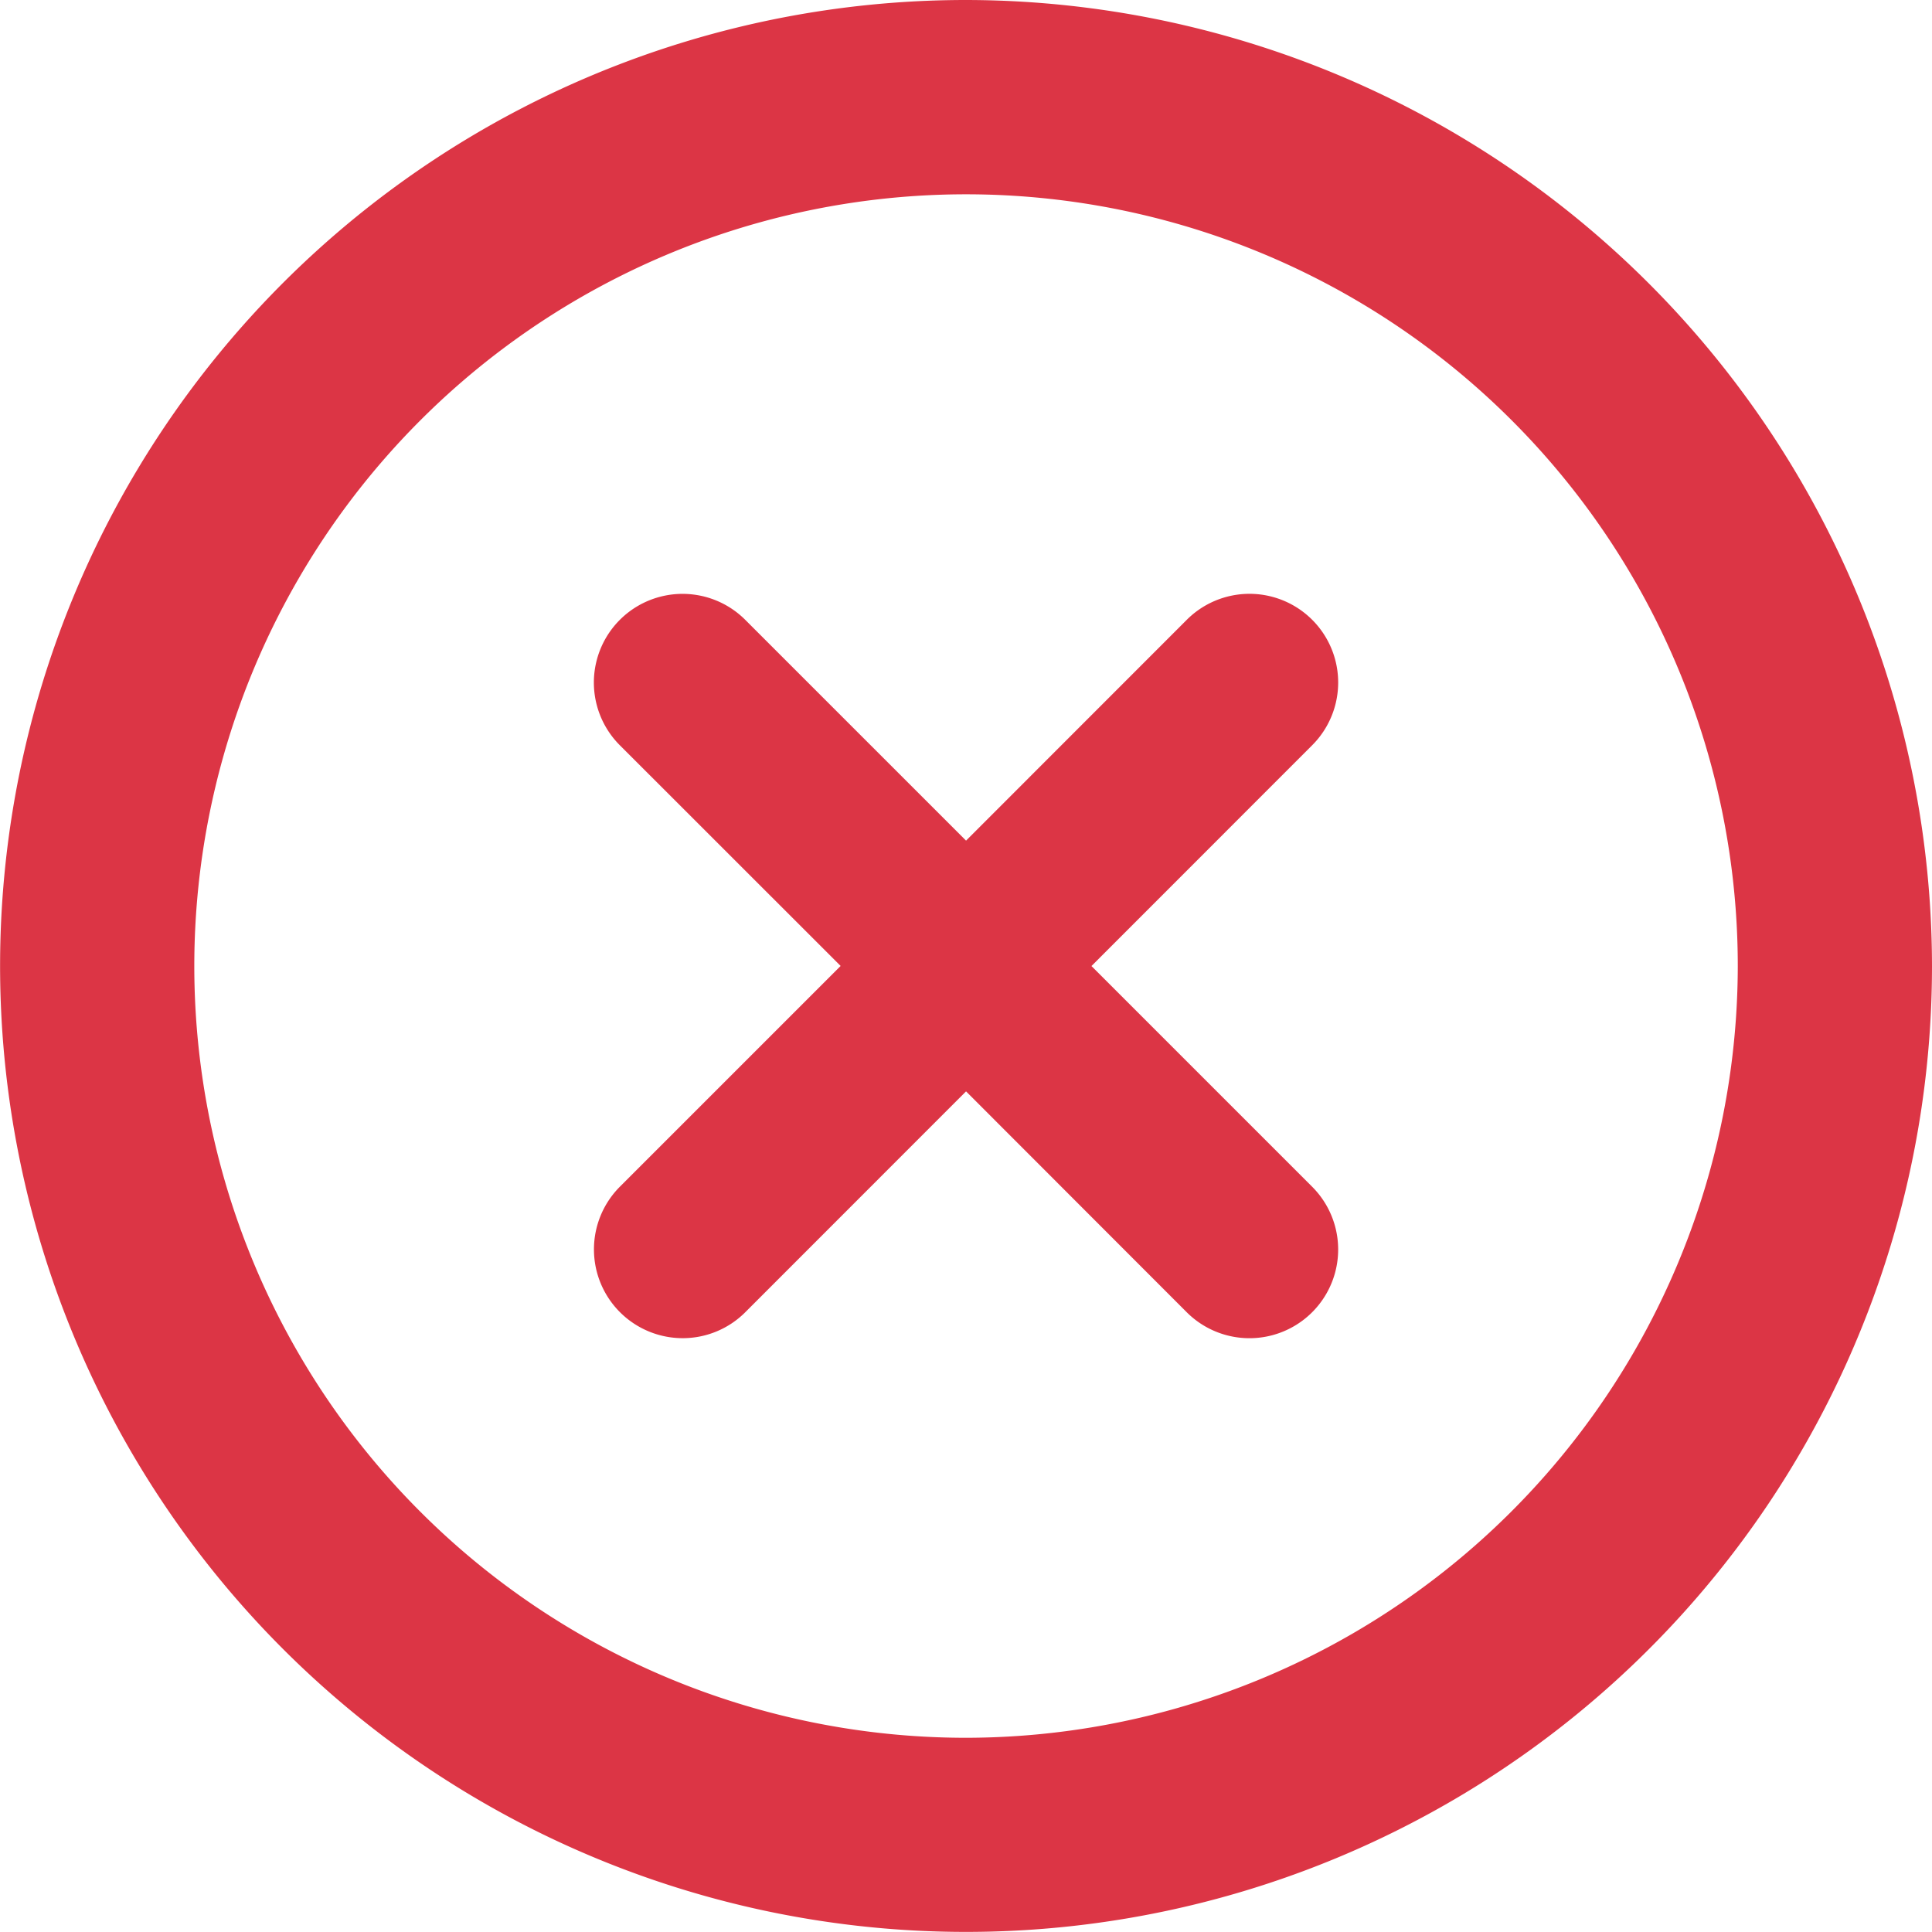 <svg xmlns="http://www.w3.org/2000/svg" width="21.089" height="21.089" viewBox="0 0 21.089 21.089">
    <defs>
        <style>
            .cls-1{fill:#dc3545}
        </style>
    </defs>
    <g id="Group_278" transform="translate(-1324.677 -4518.983)">
        <path id="Path_334" d="M1335.222 4518.983a10.544 10.544 0 1 0 10.544 10.545 10.558 10.558 0 0 0-10.544-10.545zm0 18.969a8.424 8.424 0 1 1 8.424-8.424 8.435 8.435 0 0 1-8.424 8.424z" class="cls-1"/>
        <g id="Group_277">
            <path id="Path_335" d="M1337.808 4525.926l-2.586 2.586-2.587-2.586a.718.718 0 0 0-1.015 1.015l2.586 2.587-2.586 2.586a.718.718 0 0 0 1.015 1.016l2.587-2.587 2.586 2.587a.718.718 0 0 0 1.015-1.016l-2.586-2.586 2.586-2.587a.718.718 0 0 0-1.015-1.015z" class="cls-1"/>
            <path id="Path_336" d="M1332.128 4533.59a.969.969 0 0 1-.685-1.653l2.41-2.41-2.41-2.409a.968.968 0 0 1 1.369-1.369l2.41 2.41 2.409-2.41a.968.968 0 0 1 1.37 1.368l-2.41 2.411 2.409 2.409a.968.968 0 1 1-1.369 1.37l-2.409-2.411-2.41 2.411a.965.965 0 0 1-.684.283zm3.094-3.4l2.762 2.764a.468.468 0 0 0 .662-.662l-2.762-2.763 2.762-2.763a.468.468 0 0 0-.662-.663l-2.762 2.764-2.763-2.764a.468.468 0 0 0-.662.663l2.763 2.762-2.763 2.764a.468.468 0 0 0 .662.662z" class="cls-1"/>
        </g>
    </g>
</svg>
